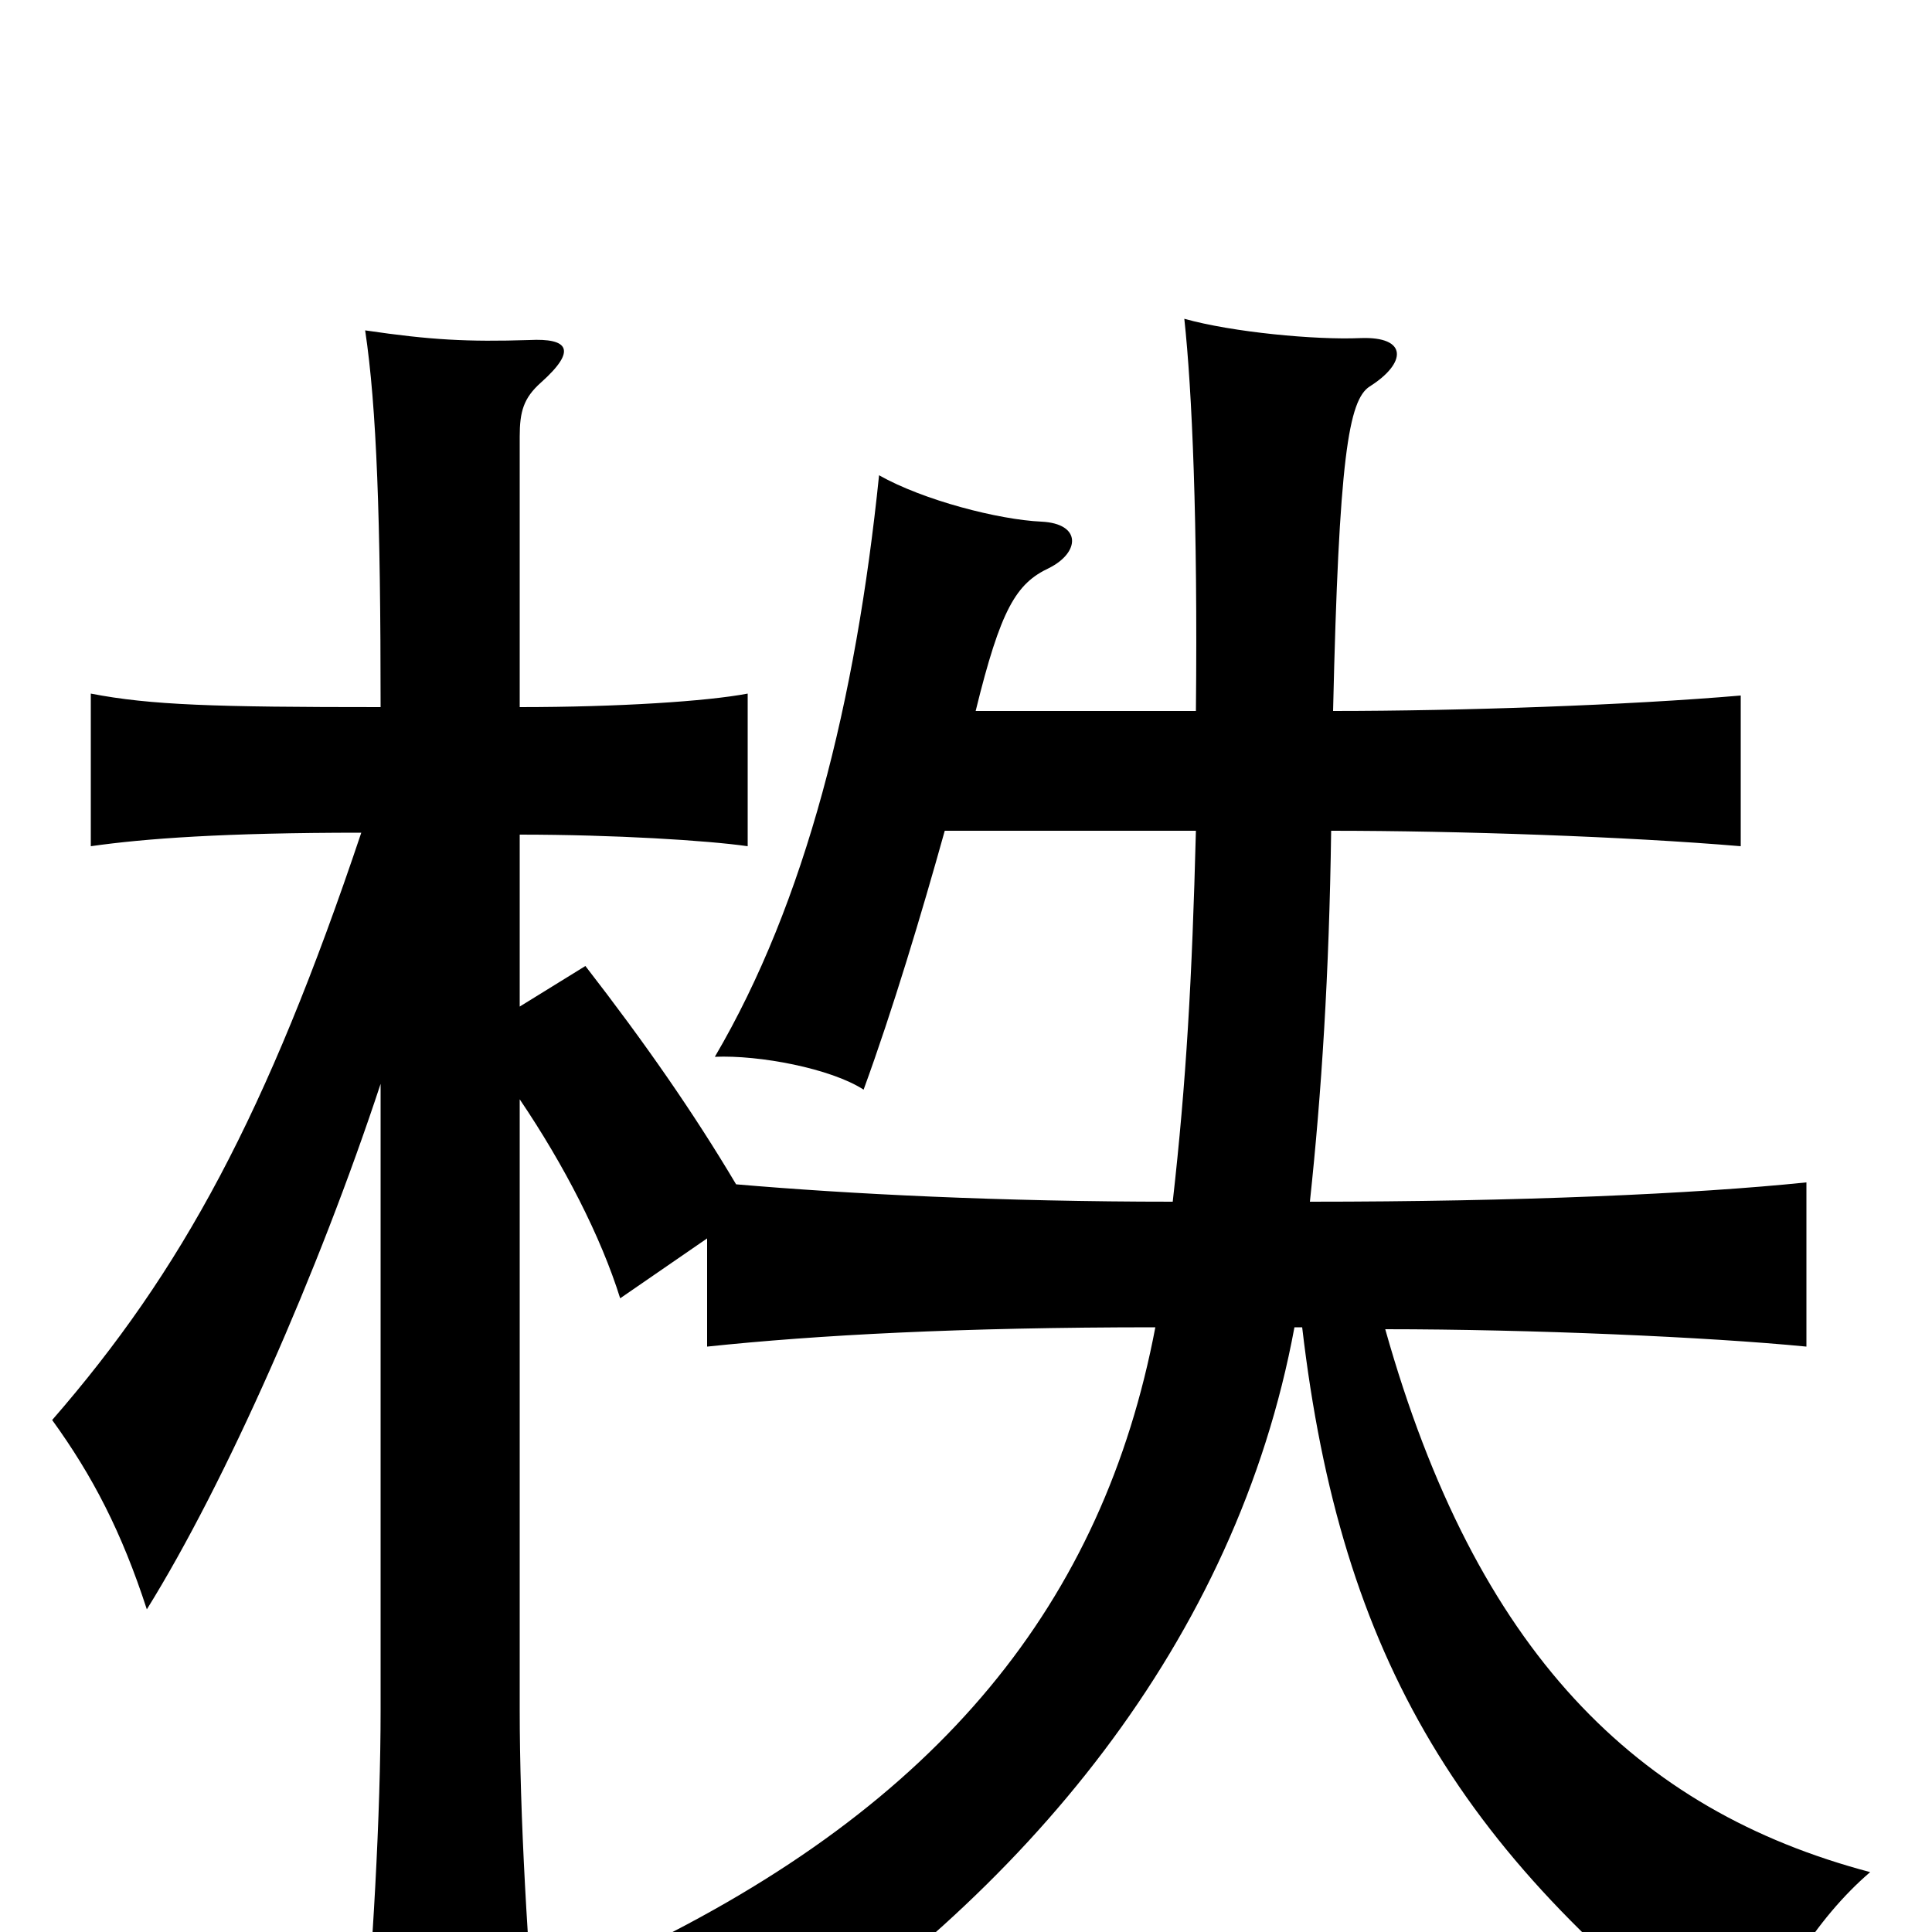 <svg xmlns="http://www.w3.org/2000/svg" viewBox="0 -1000 1000 1000">
	<path fill="#000000" d="M269 -634V-774C269 -787 271 -794 280 -802C299 -819 294 -825 274 -824C242 -823 223 -824 189 -829C195 -789 197 -731 197 -634C111 -634 78 -635 47 -641V-562C75 -566 116 -569 187 -569C138 -423 94 -342 27 -265C48 -236 63 -207 76 -167C117 -233 165 -342 197 -439V-115C197 -61 193 10 187 76H279C273 10 269 -61 269 -115V-431C292 -397 311 -360 321 -328L366 -359V-303C423 -309 497 -313 598 -313C571 -171 487 -66 326 11C356 24 373 42 388 73C531 -19 640 -151 670 -313H674C694 -142 756 -38 903 71C917 30 940 -7 968 -31C847 -63 764 -145 717 -312C792 -312 884 -308 935 -303V-388C877 -382 786 -378 678 -378C684 -434 688 -496 689 -570C755 -570 842 -567 901 -562V-640C843 -635 756 -632 690 -632C693 -763 698 -793 709 -800C728 -812 729 -826 704 -825C681 -824 638 -828 613 -835C617 -798 620 -730 619 -632H505C518 -685 526 -698 543 -706C559 -714 560 -729 539 -730C517 -731 478 -741 455 -754C443 -637 417 -533 370 -453C393 -454 430 -447 447 -436C462 -477 477 -527 489 -570H619C617 -493 614 -440 607 -378C518 -378 439 -382 381 -387C359 -424 334 -460 303 -500L269 -479V-568C318 -568 366 -565 387 -562V-641C366 -637 320 -634 269 -634Z"/>
</svg>